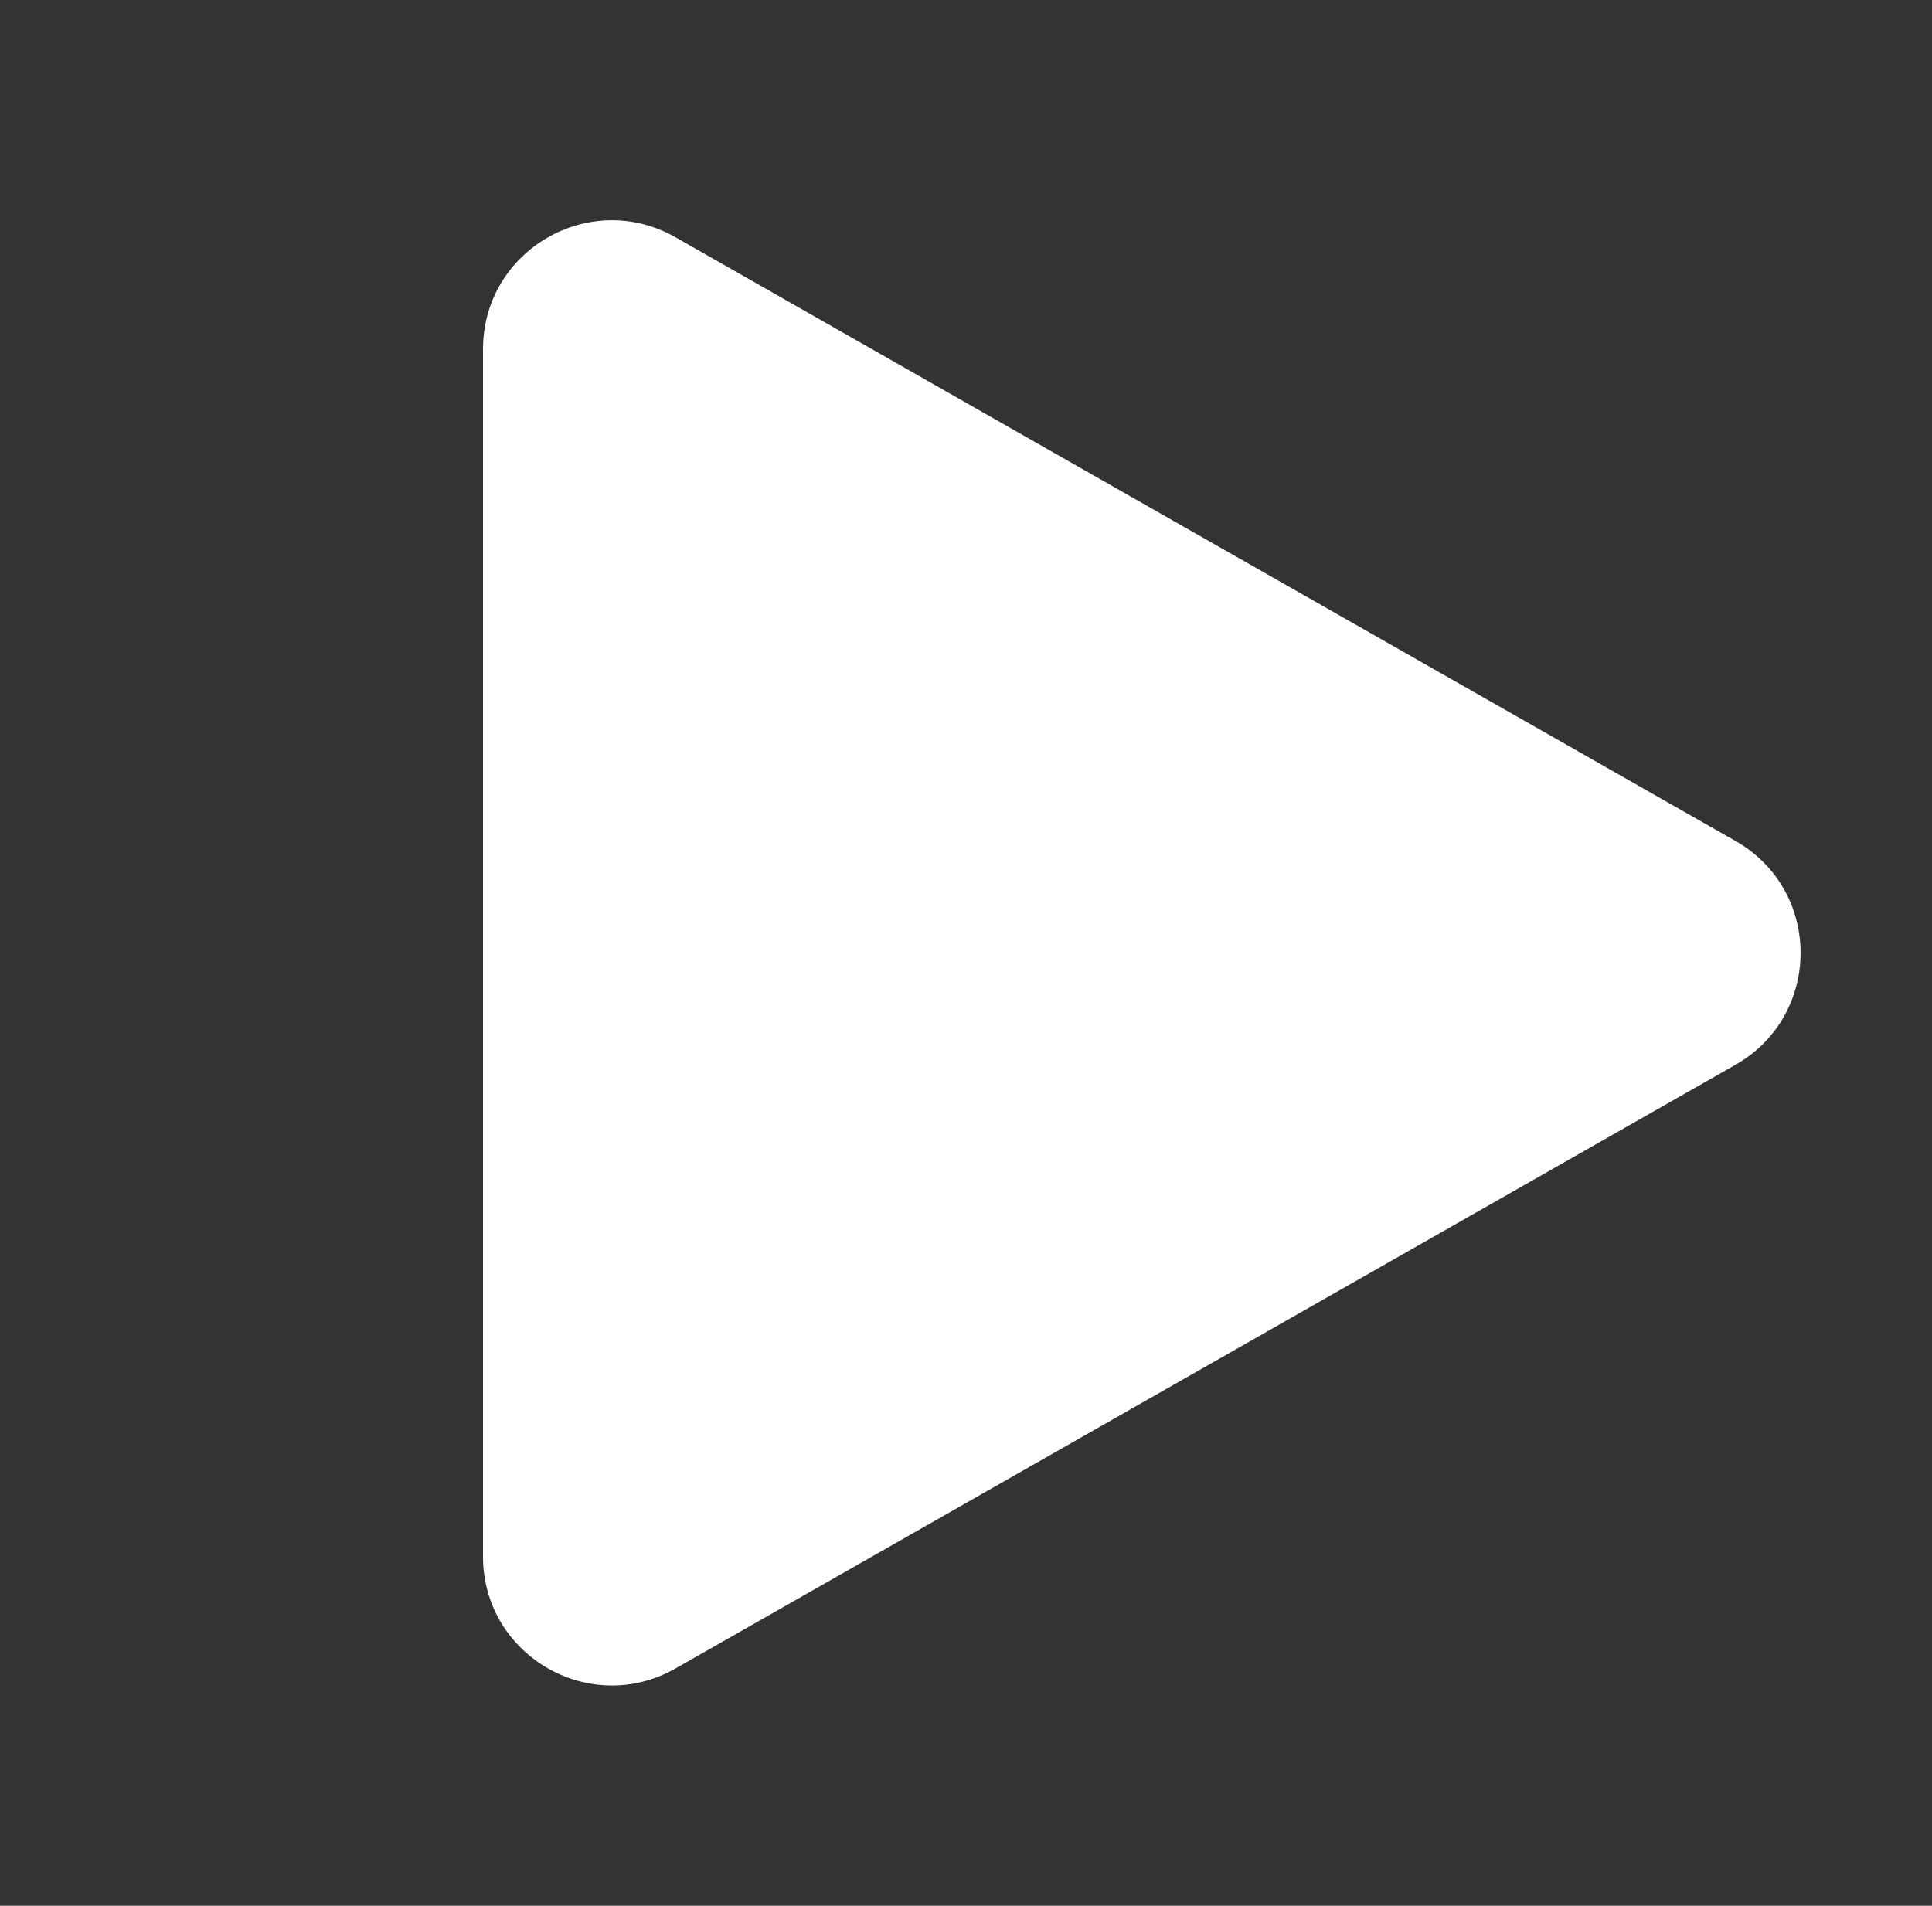 <svg width="75" height="74" viewBox="0 0 75 74" fill="none" xmlns="http://www.w3.org/2000/svg">
<rect x="0" y="0" width="75" height="74" fill="#333333" stroke="none"/>
<path d="M67.373 32.656C70.74 34.573 70.74 39.427 67.373 41.344L26.225 64.785C22.892 66.684 18.75 64.276 18.75 60.44L18.75 13.56C18.75 9.724 22.892 7.316 26.225 9.215L67.373 32.656Z" fill="white"/>
</svg>
